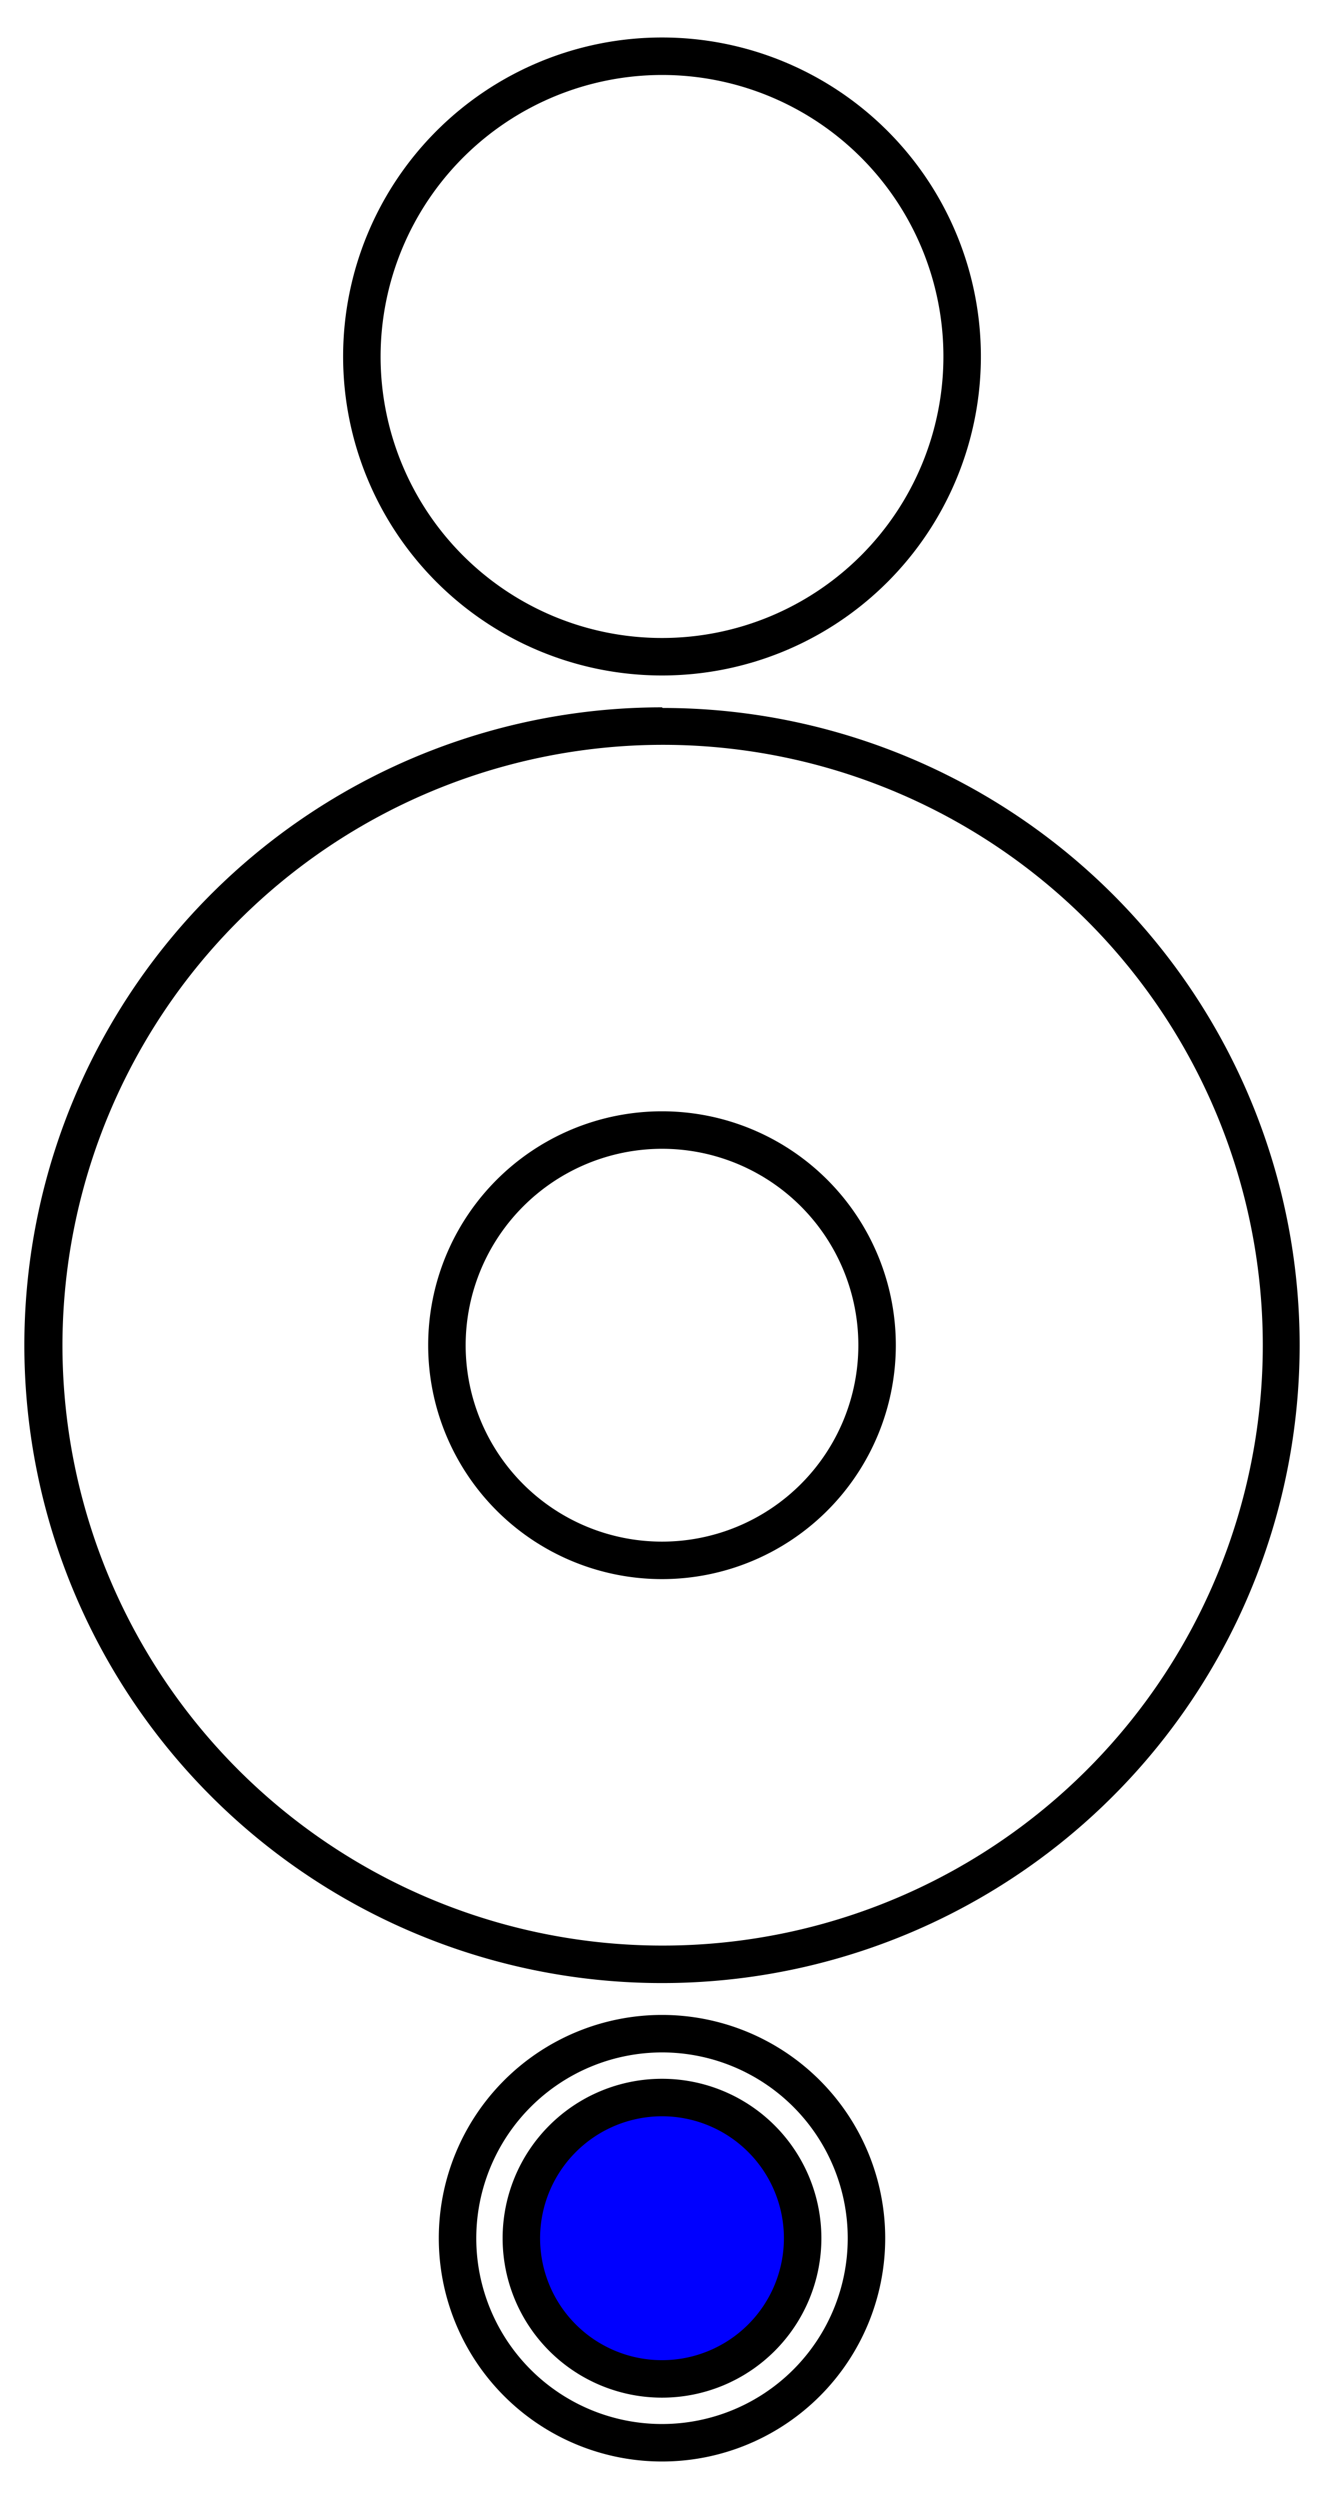 <svg id="Layer_1" data-name="Layer 1" xmlns="http://www.w3.org/2000/svg" viewBox="0 0 106 200"><defs><style>.cls-1{fill:blue;}</style></defs><title>Artboard 3</title><path d="M53,59.61A48.05,48.05,0,1,1,5,107.66,48.1,48.1,0,0,1,53,59.61m0-3a51.05,51.05,0,1,0,51.05,51.05,51,51,0,0,0-51-51Z"/><path d="M53,164.26a14.87,14.87,0,1,1-14.87,14.87A14.89,14.89,0,0,1,53,164.26m0-3a17.87,17.87,0,1,0,17.87,17.87A17.87,17.87,0,0,0,53,161.26Z"/><path class="cls-1" d="M53,190.39a11.26,11.26,0,1,1,11.26-11.26A11.27,11.27,0,0,1,53,190.39Z"/><path d="M53,169.37a9.76,9.76,0,1,1-9.76,9.76A9.77,9.77,0,0,1,53,169.37m0-3a12.76,12.76,0,1,0,12.76,12.76A12.76,12.76,0,0,0,53,166.37Z"/><path d="M53,91.94a15.72,15.72,0,1,1-15.72,15.72A15.74,15.74,0,0,1,53,91.94m0-3a18.72,18.72,0,1,0,18.72,18.72A18.72,18.72,0,0,0,53,88.94Z"/><path d="M53,6A22.53,22.53,0,1,1,30.47,28.53,22.56,22.56,0,0,1,53,6m0-3A25.53,25.53,0,1,0,78.53,28.53,25.53,25.53,0,0,0,53,3Z"/></svg>